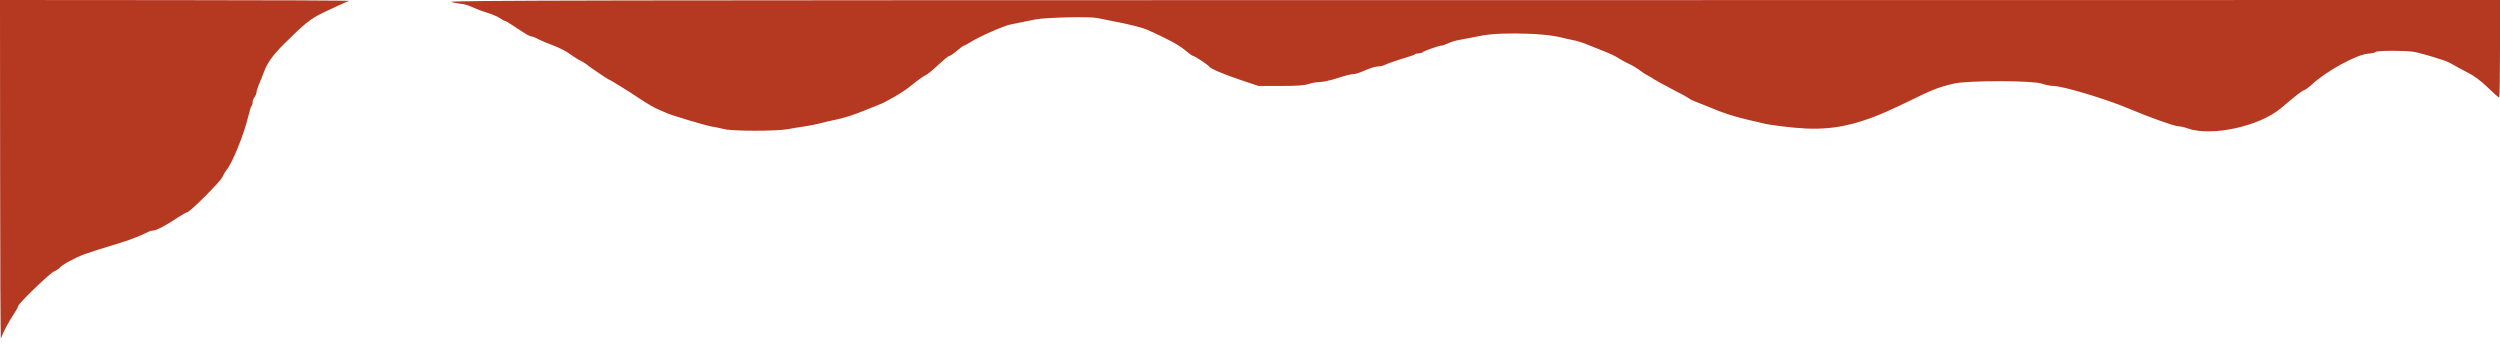 <svg
  version="1.0"
  xmlns="http://www.w3.org/2000/svg"
  width="1920pt"
  height="266pt"
  viewBox="0 0 1920 266"
  preserveAspectRatio="xMidYMid meet"
>
  <g
    transform="translate(0,266) scale(0.1,-0.1)"
    fill="#B53821"
    stroke="none"
  >
    <path
      d="M1 1353 c0 -720 3 -1301 6 -1293 15 44 61 132 95 182 21 31 38 62 38
68 0 18 242 252 276 266 17 7 36 20 43 28 21 25 119 78 191 104 60 21 103 35
295 94 60 18 135 48 197 79 10 5 26 9 36 9 24 0 99 40 193 103 31 20 61 37 67
37 19 0 252 232 269 269 9 20 24 45 33 56 44 51 134 275 165 405 10 41 21 79
26 85 5 5 9 18 9 30 0 11 7 29 15 39 8 11 15 28 15 38 0 10 9 37 19 61 11 23
27 65 37 92 26 71 67 129 154 216 154 154 207 197 302 242 95 45 171 80 198
90 8 3 -591 6 -1332 6 l-1348 1 1 -1307z"
    />
    <path
      d="M3465 2645 c28 -8 64 -14 80 -15 17 0 55 -12 85 -26 30 -14 83 -34
117 -44 35 -10 76 -28 92 -39 16 -12 33 -21 37 -21 8 0 27 -12 135 -83 30 -20
62 -37 70 -37 8 0 32 -9 53 -21 21 -11 74 -33 117 -49 43 -16 100 -45 126 -65
26 -19 64 -43 83 -52 19 -10 37 -21 40 -24 6 -8 169 -119 174 -119 8 0 144
-84 236 -146 52 -35 118 -73 145 -84 28 -12 59 -25 70 -30 40 -18 288 -92 338
-101 29 -5 75 -14 102 -21 65 -16 398 -16 485 0 36 7 96 17 133 22 37 5 91 16
120 24 29 8 79 20 112 26 76 16 149 40 245 80 41 17 86 35 100 40 33 11 167
88 208 120 18 14 51 40 75 59 23 18 53 38 67 44 14 6 57 42 96 79 40 37 77 68
84 68 6 0 33 18 59 40 26 22 50 40 54 40 4 0 25 11 48 25 65 42 260 128 309
137 54 11 121 24 193 39 74 15 411 23 472 11 28 -6 77 -16 110 -22 133 -25
240 -52 284 -72 153 -69 232 -112 281 -152 30 -26 59 -46 64 -46 11 0 113 -67
121 -80 10 -17 109 -59 245 -105 l135 -45 171 0 c127 0 183 4 214 15 23 8 62
15 87 15 24 0 85 14 135 30 50 17 101 30 114 30 13 0 33 4 46 9 13 5 46 19 75
30 28 12 63 21 77 21 15 0 34 4 44 9 21 11 131 48 189 65 23 6 45 15 49 19 4
4 17 7 29 7 11 0 25 4 31 9 12 11 125 51 146 51 8 0 30 8 49 17 18 9 56 21 84
26 27 5 70 13 95 18 119 26 187 32 335 32 158 -1 278 -11 365 -33 25 -6 63
-15 85 -19 22 -4 60 -16 85 -25 79 -31 84 -33 135 -54 76 -30 97 -41 130 -62
17 -11 53 -30 80 -43 28 -13 64 -35 80 -48 17 -14 44 -31 60 -39 17 -8 37 -20
45 -27 9 -7 70 -40 135 -74 66 -34 127 -67 135 -74 8 -7 29 -17 45 -23 17 -6
67 -26 113 -45 103 -44 182 -70 297 -97 50 -11 99 -23 110 -26 51 -14 231 -36
335 -41 244 -11 443 40 759 195 209 103 251 120 376 150 104 25 608 25 678 -1
26 -9 65 -17 86 -17 71 0 399 -98 575 -172 171 -72 355 -137 387 -138 15 0 46
-7 70 -16 181 -65 551 15 716 155 130 109 158 131 176 137 12 4 39 24 61 44
112 104 341 230 434 238 29 2 55 8 58 13 8 13 259 11 308 -2 22 -6 59 -15 81
-21 22 -6 49 -14 60 -18 11 -4 38 -13 60 -19 22 -6 58 -22 80 -35 22 -13 73
-41 114 -62 51 -25 101 -62 156 -115 45 -44 85 -79 89 -79 3 0 6 169 6 375 l0
375 -7892 -1 c-6752 0 -7886 -2 -7843 -14z"
    />
  </g>
</svg>
